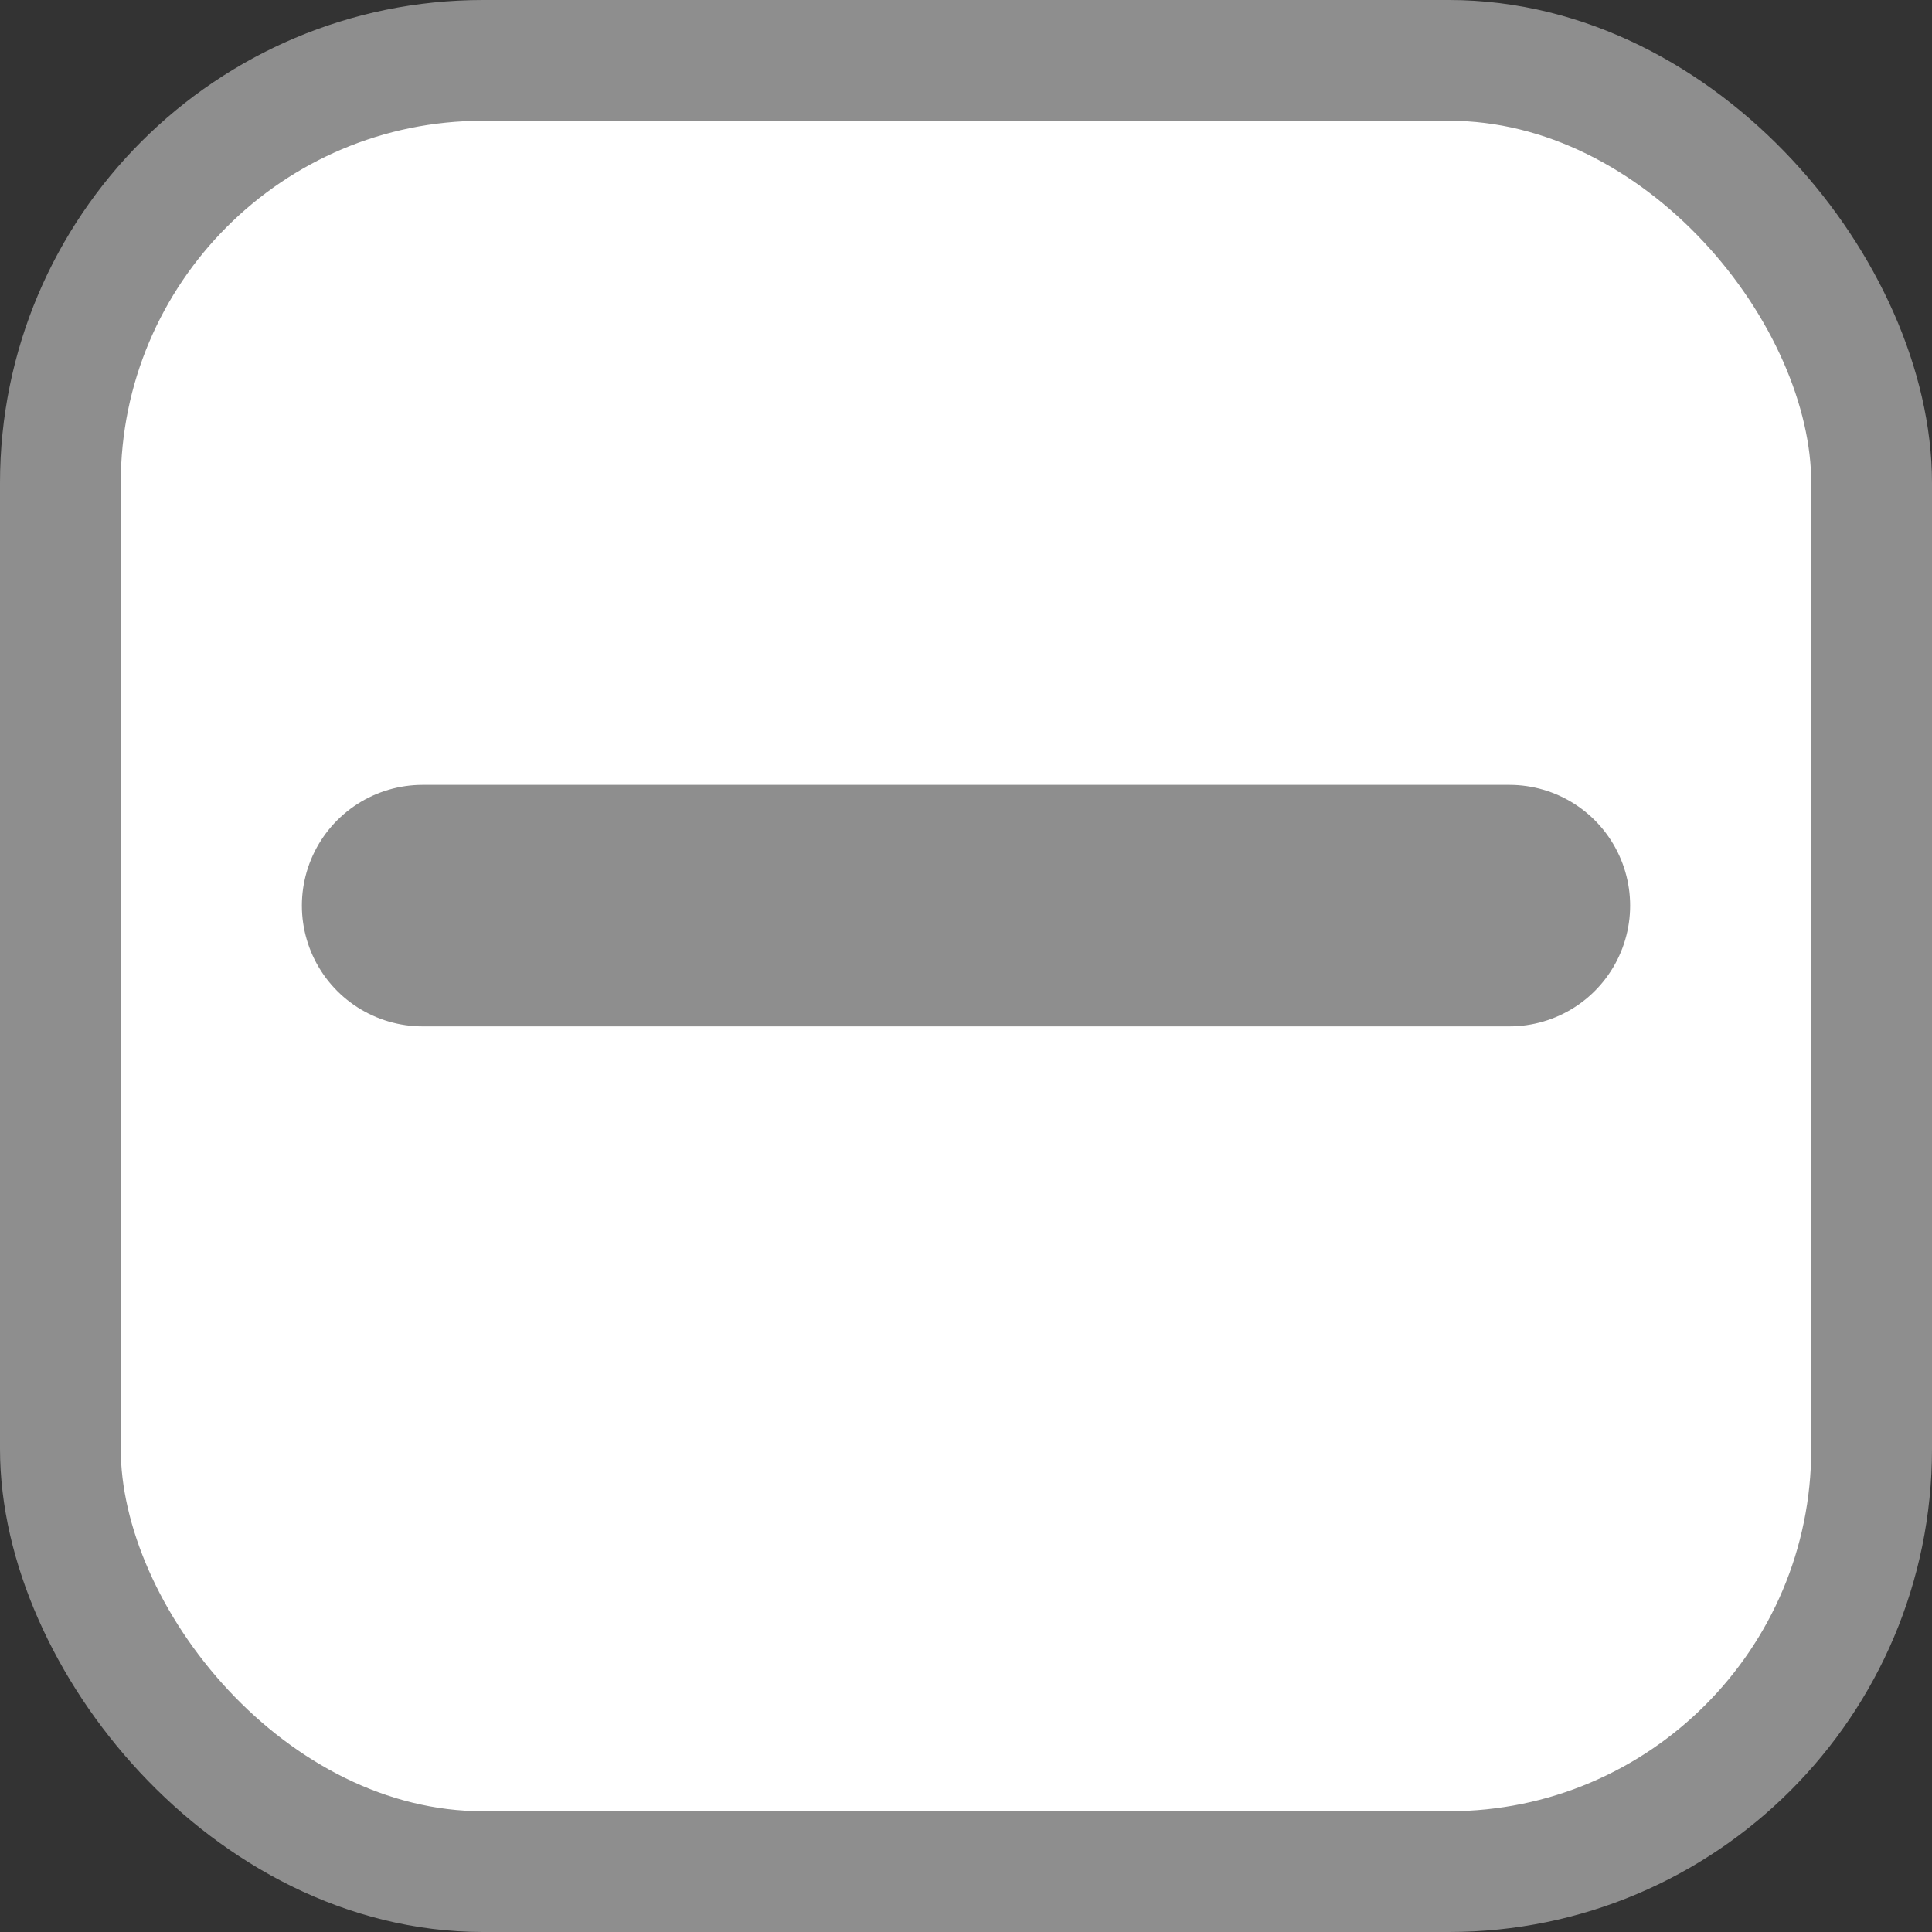 <svg width="16" height="16" viewBox="0 0 16 16" fill="none" xmlns="http://www.w3.org/2000/svg">
<rect x="0" y="0" width="16" height="16" fill="#333333" stroke="none"/>
<rect x="0.5" y="0.5" width="15" height="15" rx="3.5" fill="white"/>
<rect x="0.5" y="0.5" width="15" height="15" rx="3.5" stroke="#8E8E8E"/>
<path d="M3.5 7.5H12.5" stroke="#8E8E8E" stroke-width="2" stroke-linecap="round"/>
</svg>
